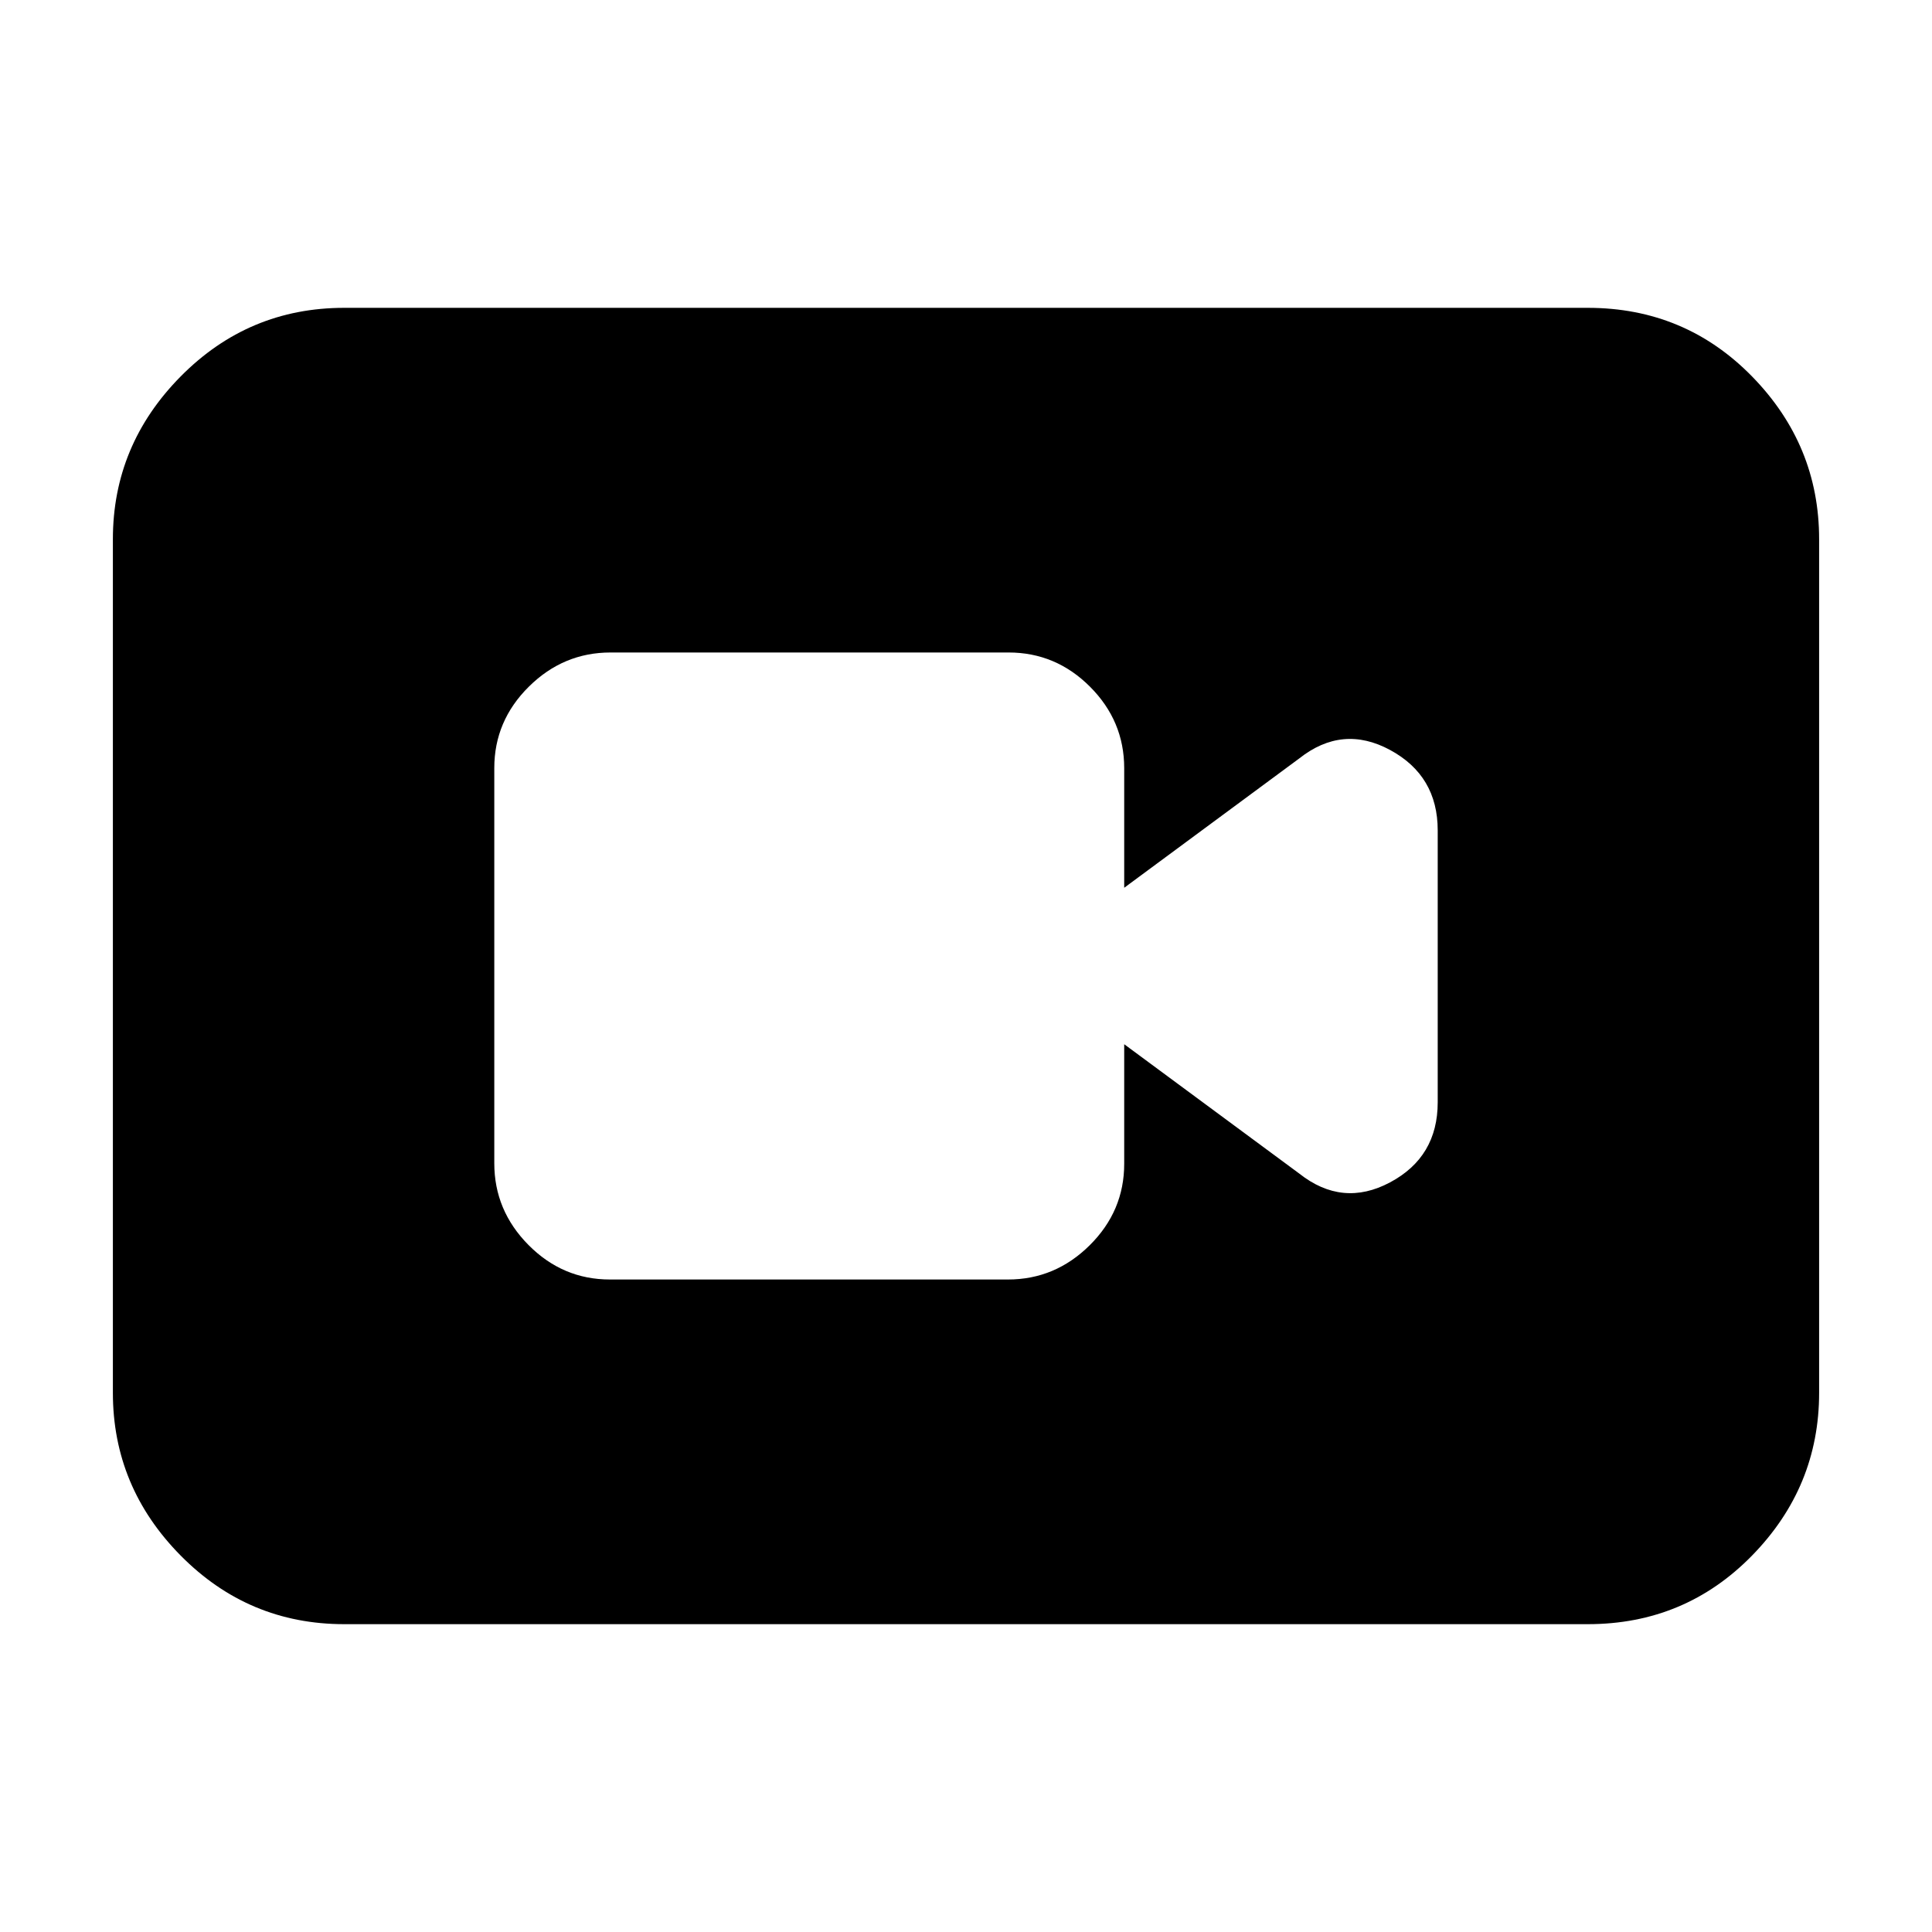 <svg xmlns="http://www.w3.org/2000/svg" height="20" viewBox="0 -960 960 960" width="20"><path d="M303.05-324.22h197.8q23.45 0 40.6-17 17.16-17.01 17.16-40.48v-59.43l86.92 64.22q21.51 17.04 45.19 4.42 23.67-12.62 23.67-39.79v-135.1q0-27.16-23.67-39.96-23.68-12.79-45.19 4.25l-86.92 64.22v-59.43q0-23.47-17-40.48-16.99-17-40.44-17h-197.8q-23.45 0-40.6 16.99-17.16 17-17.16 40.45v196.36q0 23.45 16.99 40.61 17 17.15 40.45 17.15ZM171.04-152.96q-47.57 0-81.26-34.08-33.69-34.09-33.69-80.87v-424.18q0-46.78 33.69-80.87 33.69-34.08 81.26-34.08h617.92q48.27 0 81.61 34.08 33.34 34.09 33.34 80.87v424.18q0 46.78-33.34 80.87-33.34 34.08-81.61 34.08H171.04Z"/></svg>